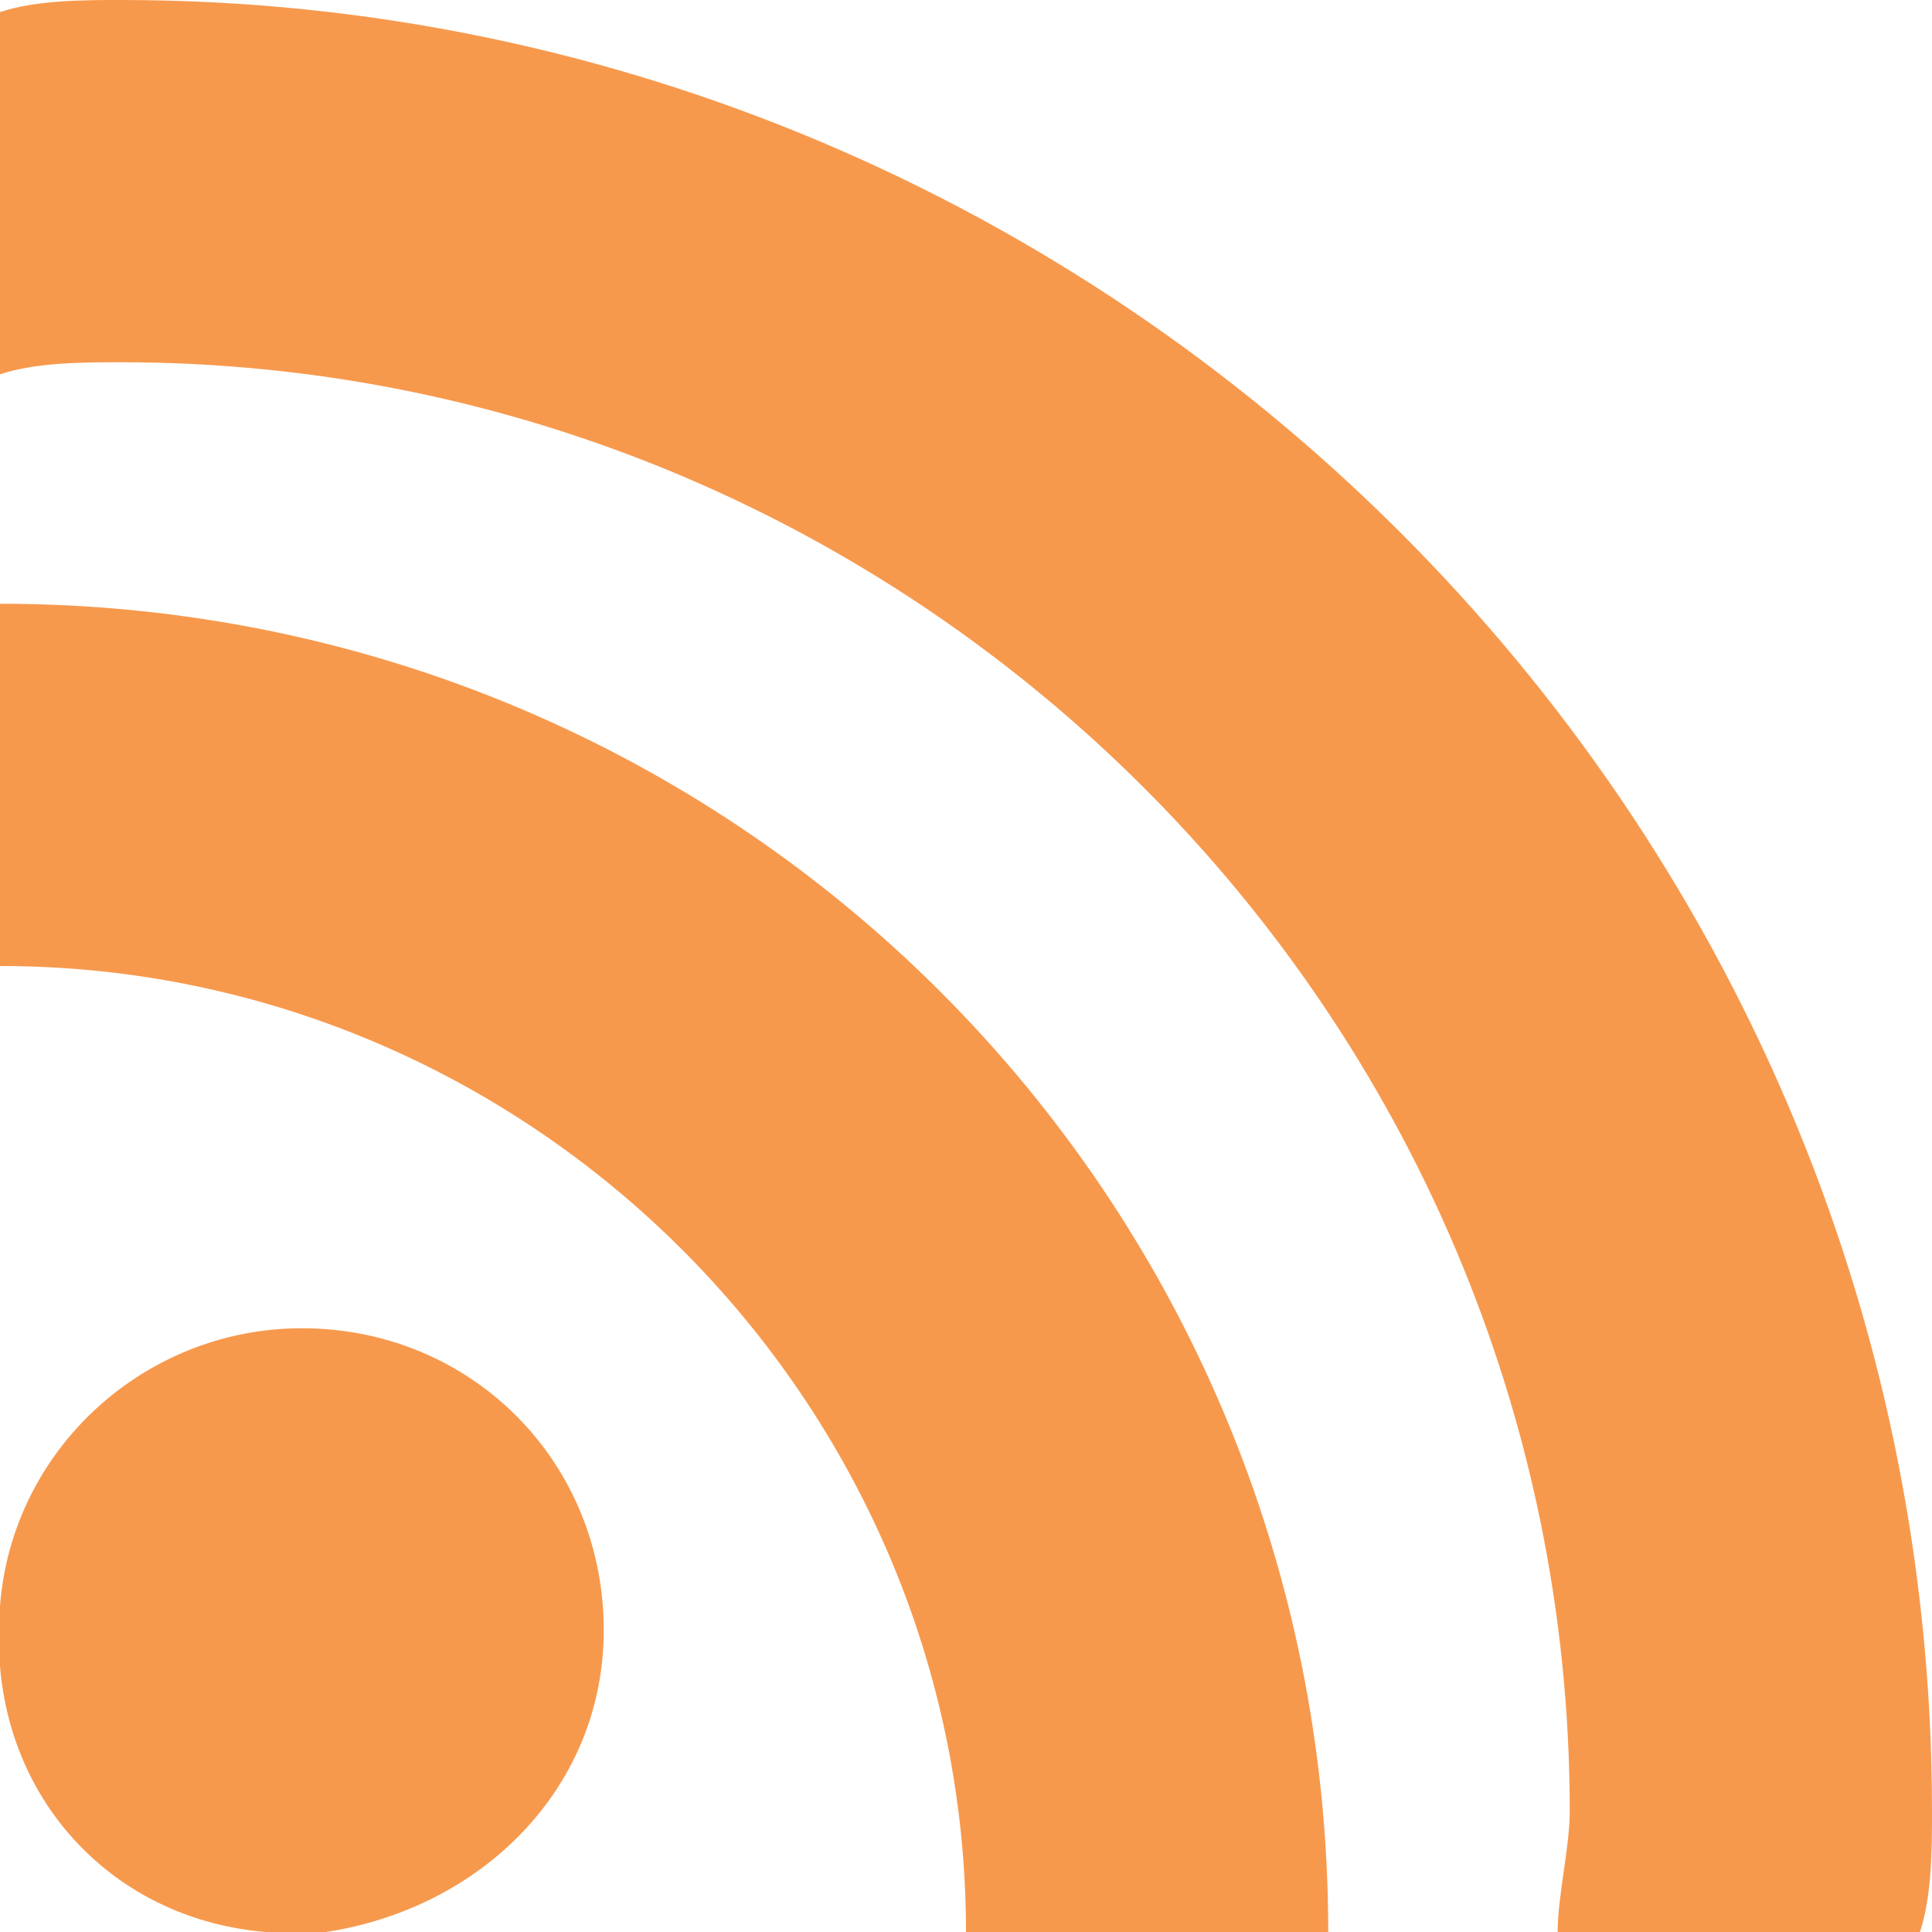 <?xml version="1.0" encoding="utf-8"?>
<!-- Generator: Adobe Illustrator 15.1.0, SVG Export Plug-In  -->
<!DOCTYPE svg PUBLIC "-//W3C//DTD SVG 1.1//EN" "http://www.w3.org/Graphics/SVG/1.1/DTD/svg11.dtd">
<svg version="1.1"
	 xmlns="http://www.w3.org/2000/svg" xmlns:xlink="http://www.w3.org/1999/xlink" xmlns:a="http://ns.adobe.com/AdobeSVGViewerExtensions/3.0/"
	 x="0px" y="0px" width="16px" height="16px" viewBox="0 0 16 16" style="overflow:visible;enable-background:new 0 0 16 16;"
	 xml:space="preserve" preserveAspectRatio="xMinYMid meet">
<defs>
</defs>
<path style="fill:#f7994d;" d="M0,0.1C0.3,0,0.7,0,1,0c8.2,0,15,6.7,15,15c0,0.3,0,0.7-0.1,1h-3c0-0.3,0.1-0.7,0.1-1
	C13,8.4,7.6,3,1,3C0.7,3,0.3,3,0,3.1V0.1z M2.5,11c-1.3,0-2.4,1-2.5,2.3v0.5c0.1,1.2,1,2.1,2.2,2.2h0.5C4,15.8,5,14.8,5,13.5
	C5,12.1,3.9,11,2.5,11z M0,5v3c4.4,0,8,3.6,8,8h3C11,9.9,6.1,5,0,5z"/>
</svg>
